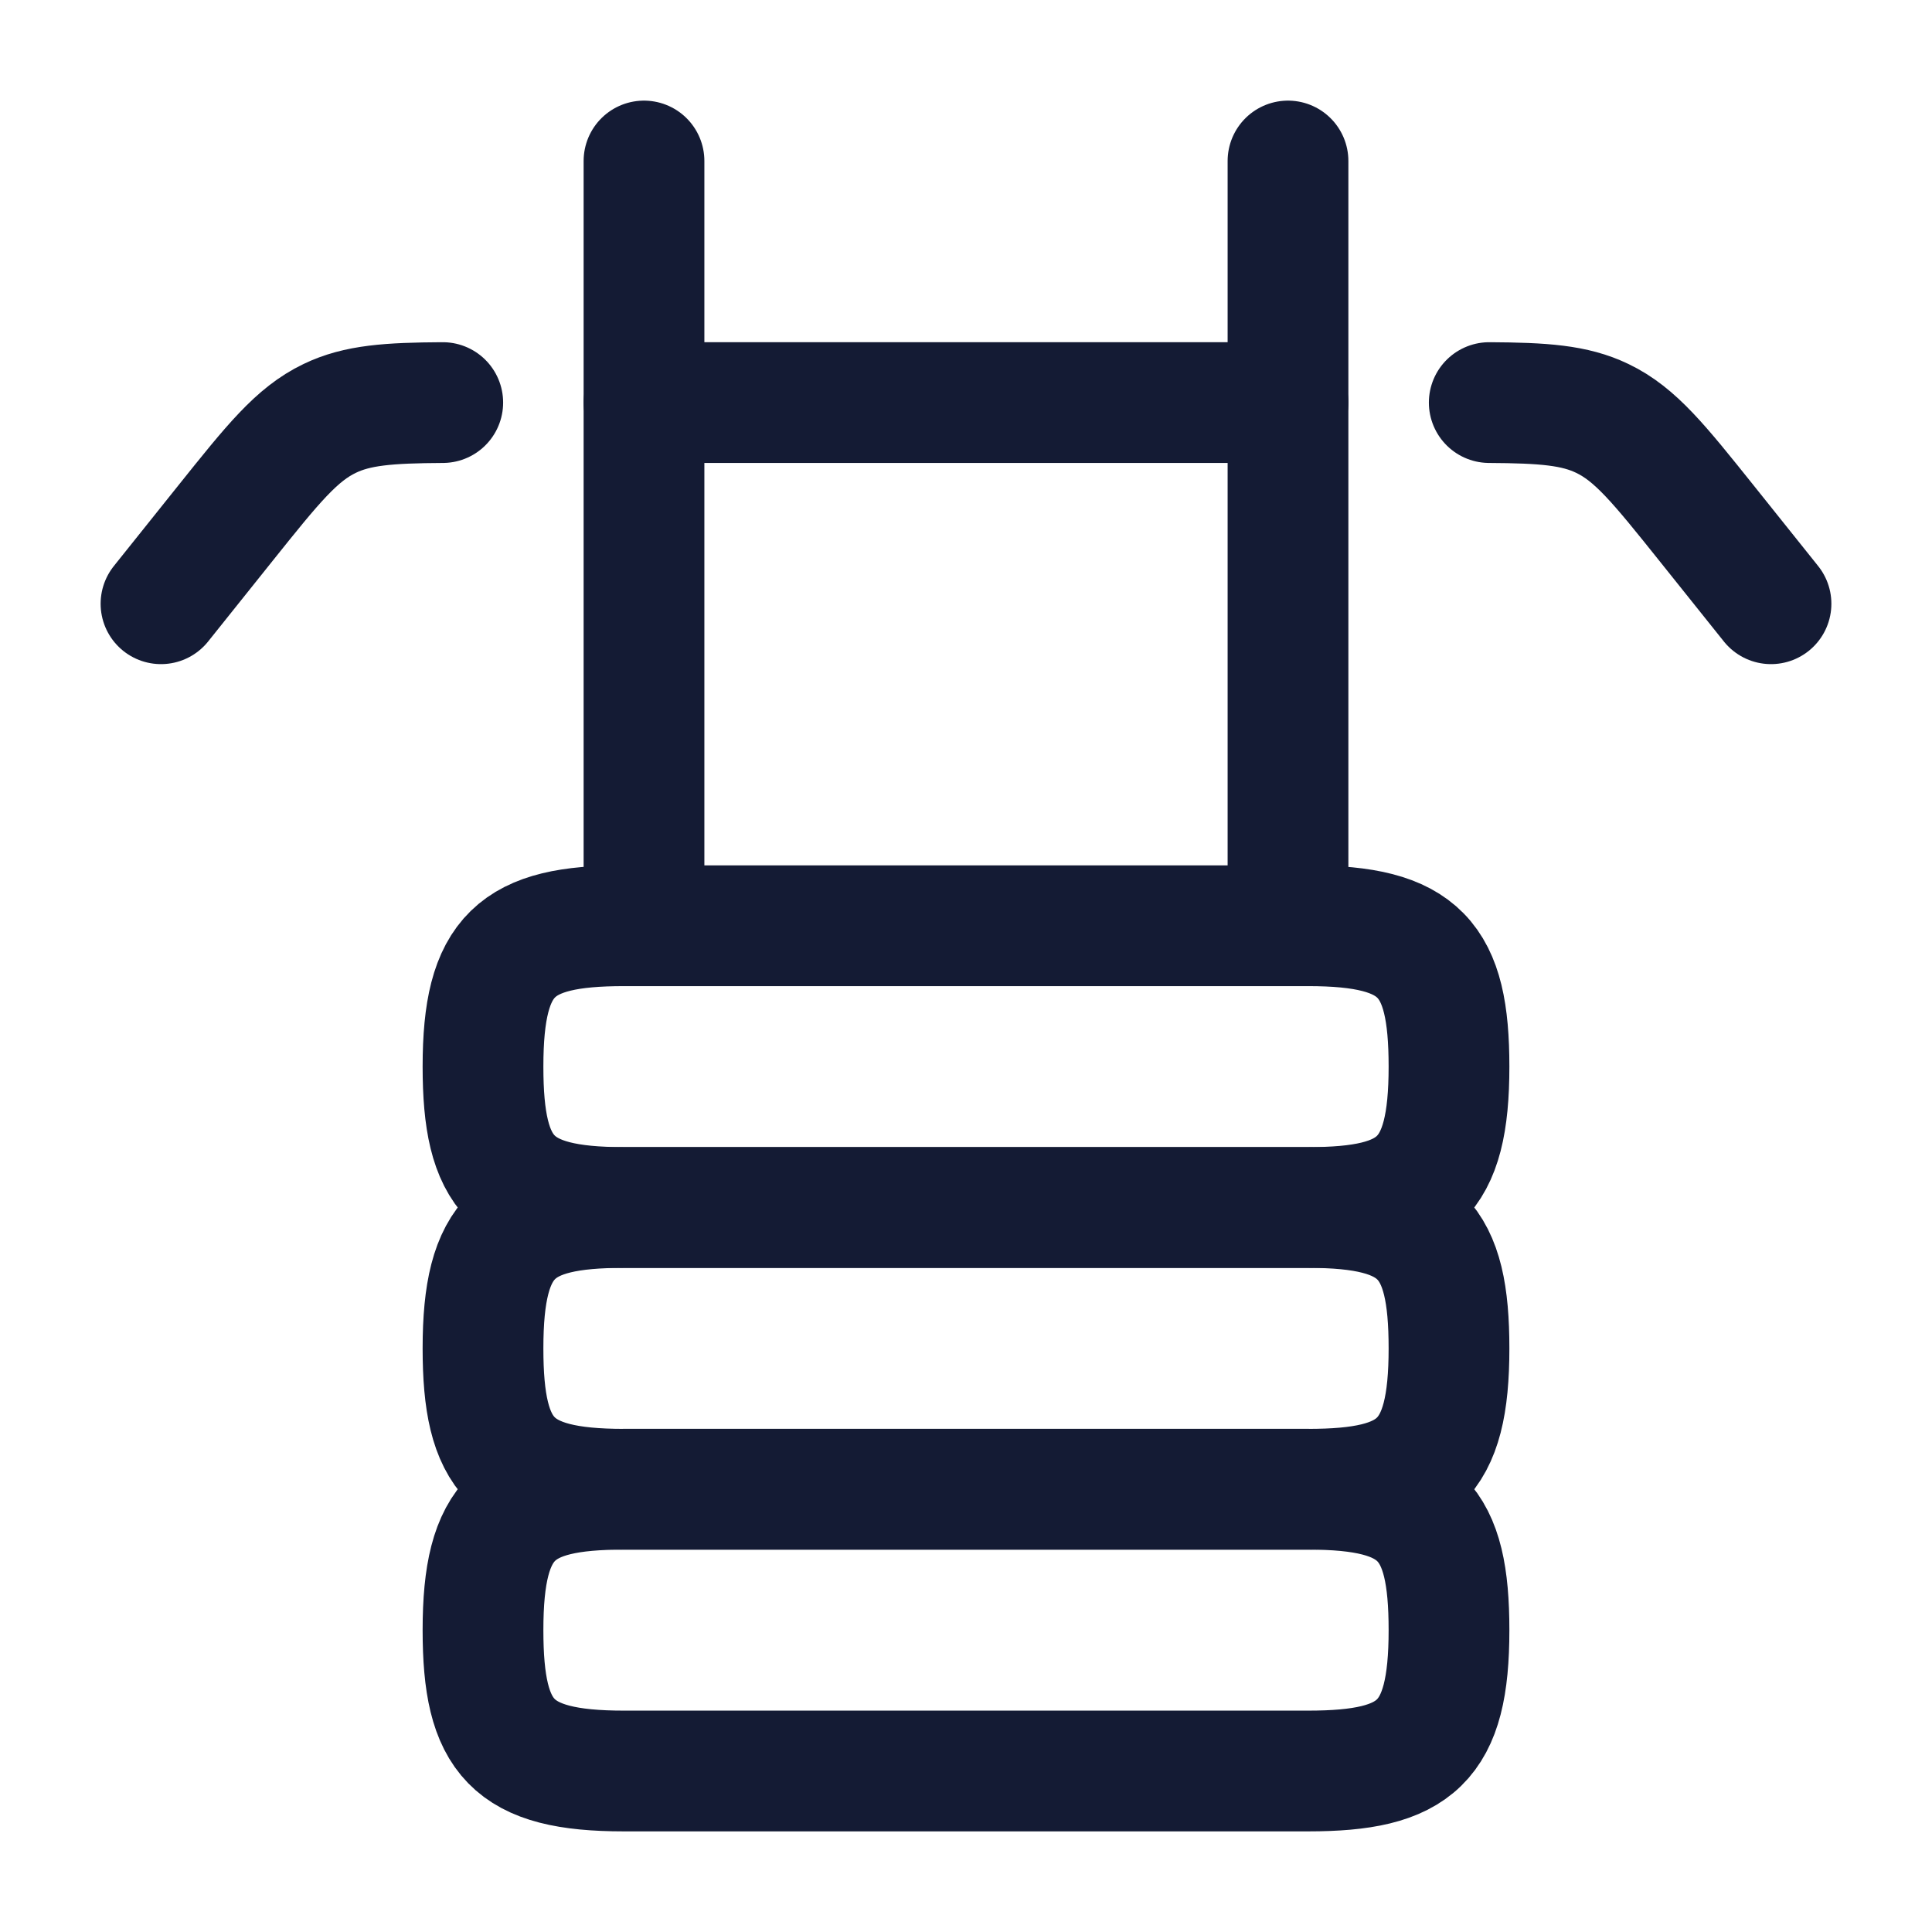 <svg viewBox="0 0 24 24" fill="none" xmlns="http://www.w3.org/2000/svg">
<path d="M7.75 11.5H16.25C17.643 11.5 18 11.909 18 13.25C18 14.643 17.591 15 16.25 15H7.75C6.357 15 6 14.591 6 13.25C6 11.857 6.409 11.5 7.75 11.5Z" stroke="#141B34" stroke-width="1.5" stroke-linecap="round" stroke-linejoin="round"/>
<path d="M7.75 15H16.25C17.643 15 18 15.409 18 16.75C18 18.143 17.591 18.5 16.25 18.5H7.75C6.357 18.5 6 18.091 6 16.75C6 15.357 6.409 15 7.75 15Z" stroke="#141B34" stroke-width="1.5" stroke-linecap="round" stroke-linejoin="round"/>
<path d="M7.75 18.5H16.25C17.643 18.5 18 18.909 18 20.25C18 21.643 17.591 22 16.25 22H7.75C6.357 22 6 21.591 6 20.25C6 18.857 6.409 18.5 7.75 18.5Z" stroke="#141B34" stroke-width="1.5" stroke-linecap="round" stroke-linejoin="round"/>
<path d="M22 7.5L21.201 6.501C20.611 5.764 20.316 5.395 19.905 5.198C19.561 5.032 19.173 5.005 18.5 5.001M2 7.5L2.799 6.501C3.389 5.764 3.684 5.395 4.095 5.198C4.439 5.032 4.827 5.005 5.5 5.001M16 5.001L8 5.001" stroke="#141B34" stroke-width="1.5" stroke-linecap="round" stroke-linejoin="round"/>
<path d="M16 2V11.5M8 2V11.5" stroke="#141B34" stroke-width="1.5" stroke-linecap="round" stroke-linejoin="round"/>
</svg>
